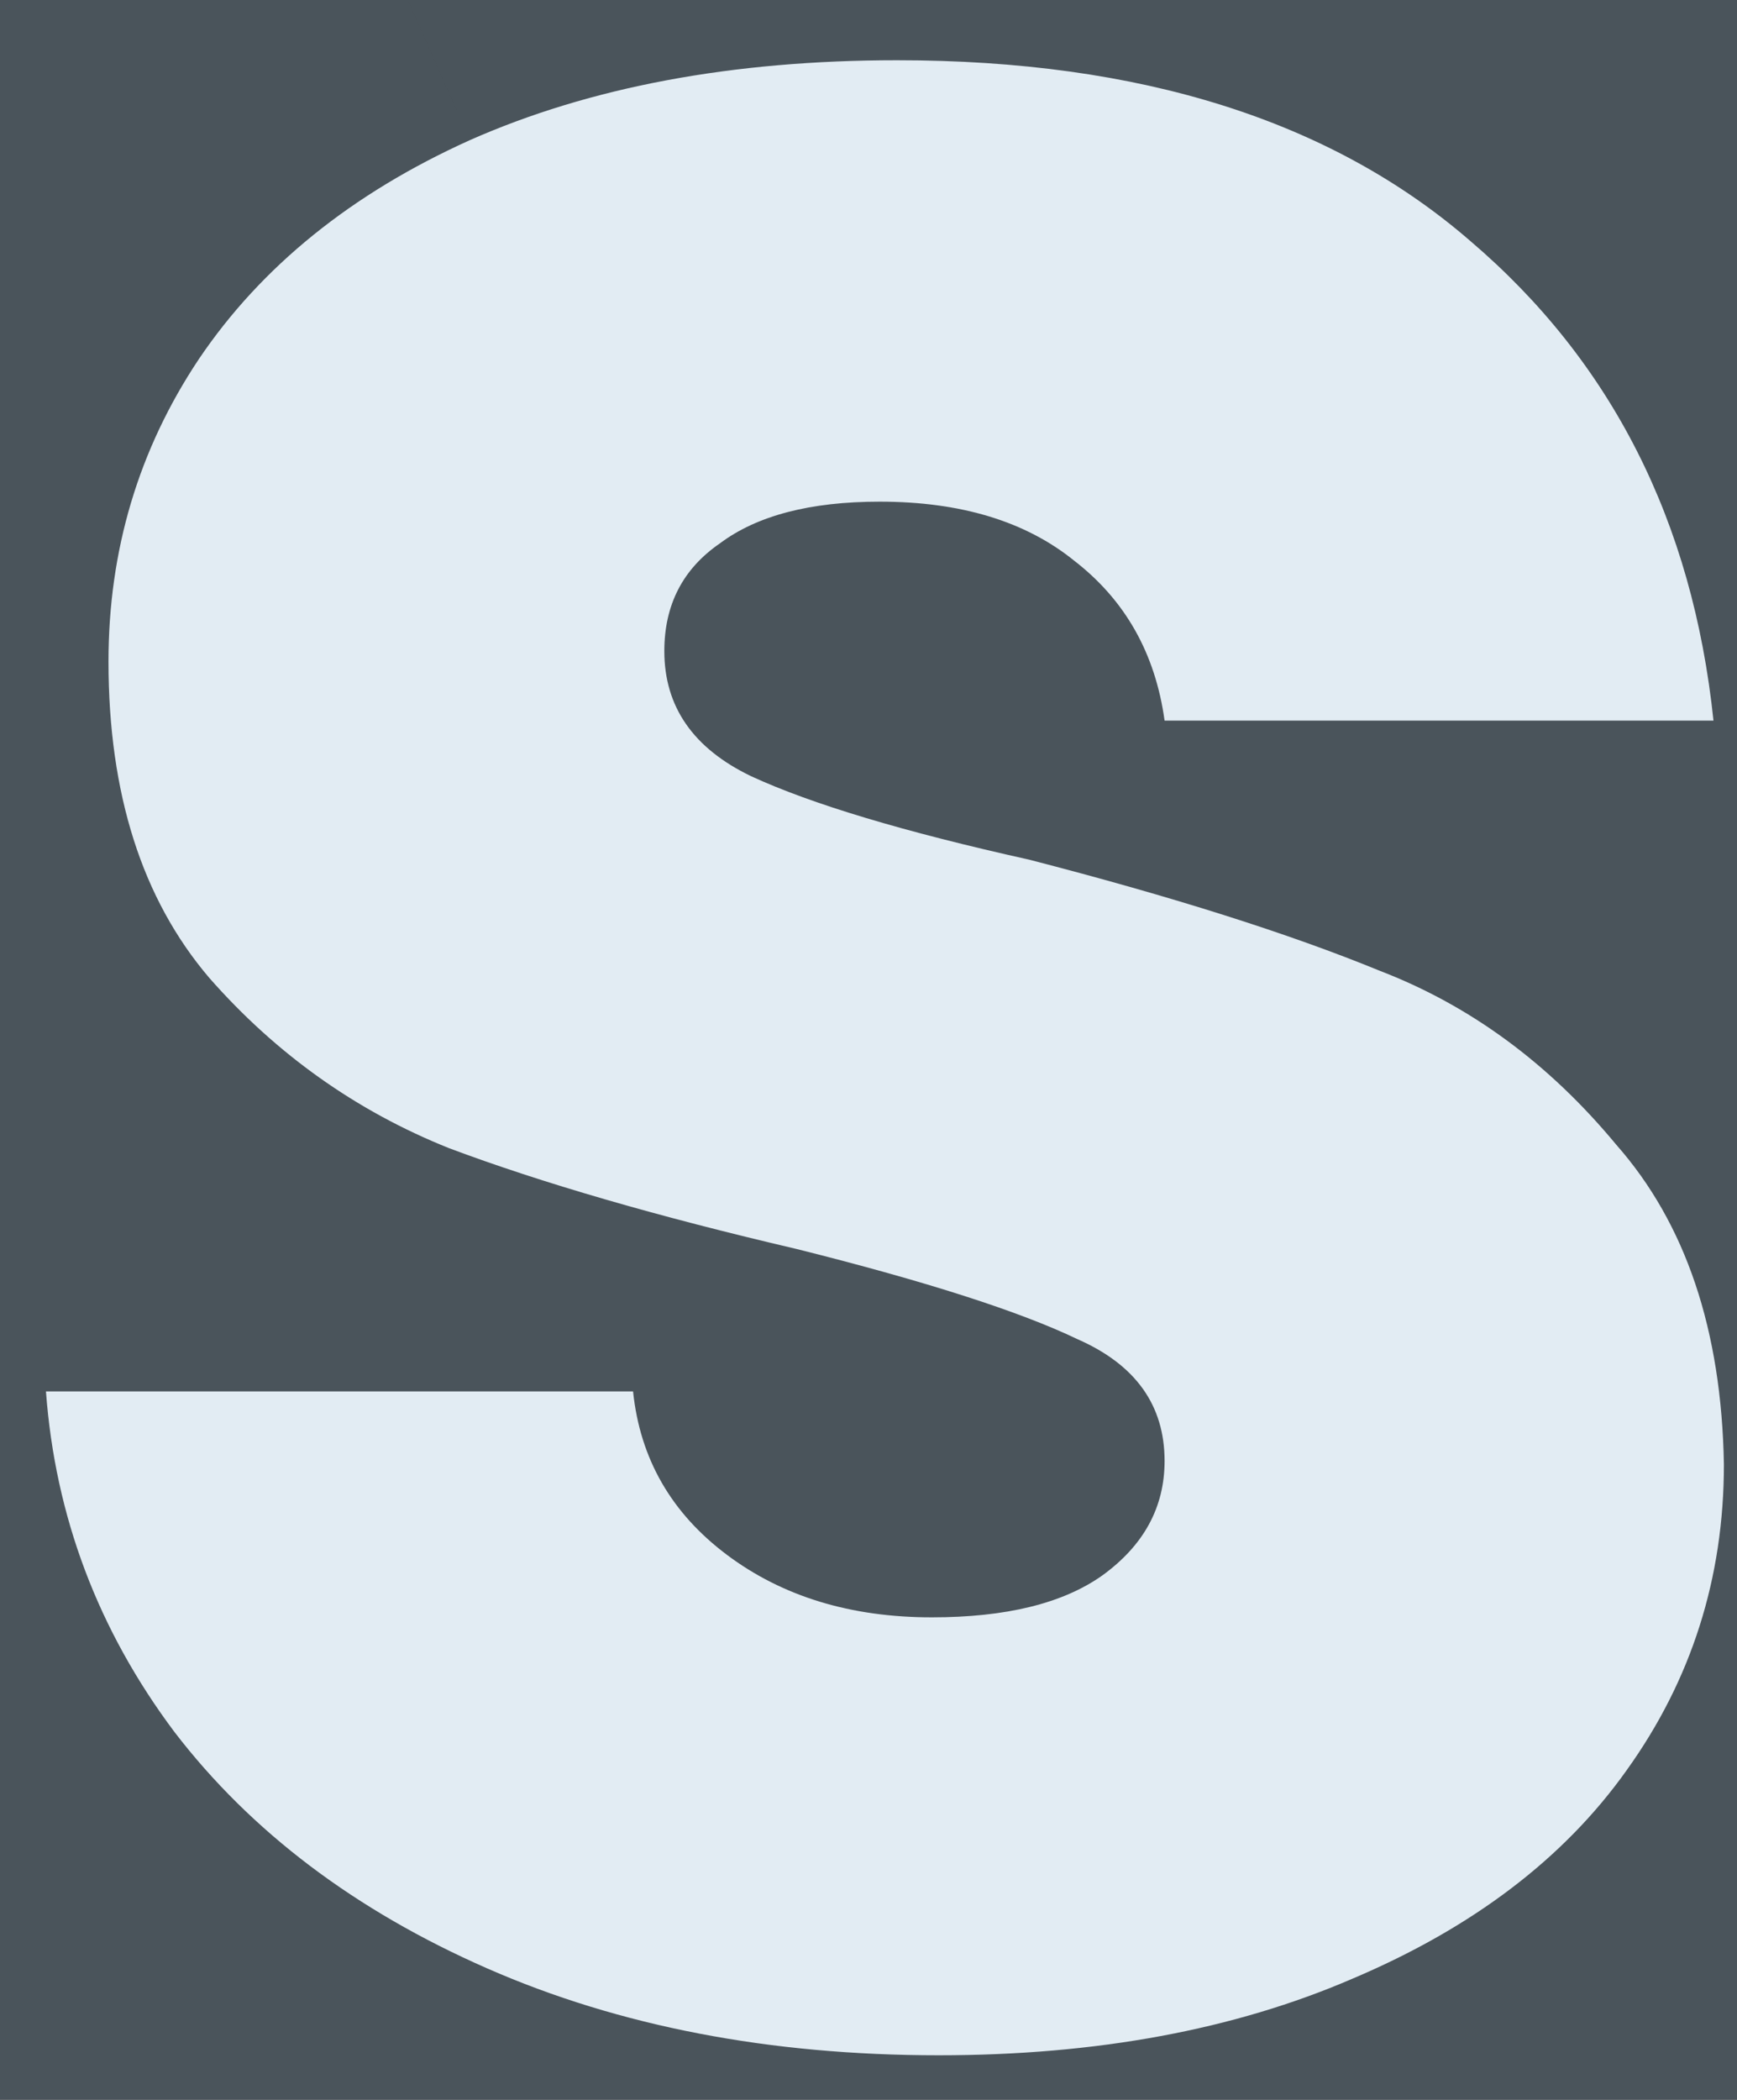 <svg width="24" height="29" viewBox="0 0 24 29" fill="none" xmlns="http://www.w3.org/2000/svg">
<rect x="0" y="0" width="24" height="29" fill="#333333" stroke="none"/>
<mask id="path-1-outside-1_81_87" maskUnits="userSpaceOnUse" x="-7.675" y="-7" width="40" height="43" fill="black">
<rect fill="white" x="-7.675" y="-7" width="40" height="43"/>
<path d="M12.971 28.384C10.635 28.384 8.555 27.984 6.731 27.184C4.907 26.384 3.467 25.296 2.411 23.92C1.355 22.512 0.763 20.944 0.635 19.216H8.747C8.843 20.144 9.275 20.896 10.043 21.472C10.811 22.048 11.755 22.336 12.875 22.336C13.899 22.336 14.683 22.144 15.227 21.76C15.803 21.344 16.091 20.816 16.091 20.176C16.091 19.408 15.691 18.848 14.891 18.496C14.091 18.112 12.795 17.696 11.003 17.248C9.083 16.8 7.483 16.336 6.203 15.856C4.923 15.344 3.819 14.56 2.891 13.504C1.963 12.416 1.499 10.96 1.499 9.136C1.499 7.6 1.915 6.208 2.747 4.96C3.611 3.68 4.859 2.672 6.491 1.936C8.155 1.2 10.123 0.832 12.395 0.832C15.755 0.832 18.395 1.664 20.315 3.328C22.267 4.992 23.387 7.2 23.675 9.952H16.091C15.963 9.024 15.547 8.288 14.843 7.744C14.171 7.2 13.275 6.928 12.155 6.928C11.195 6.928 10.459 7.12 9.947 7.504C9.435 7.856 9.179 8.352 9.179 8.992C9.179 9.76 9.579 10.336 10.379 10.72C11.211 11.104 12.491 11.488 14.219 11.872C16.203 12.384 17.819 12.896 19.067 13.408C20.315 13.888 21.403 14.688 22.331 15.808C23.291 16.896 23.787 18.368 23.819 20.224C23.819 21.792 23.371 23.2 22.475 24.448C21.611 25.664 20.347 26.624 18.683 27.328C17.051 28.032 15.147 28.384 12.971 28.384Z"/>
</mask>
<path d="M12.971 28.384C10.635 28.384 8.555 27.984 6.731 27.184C4.907 26.384 3.467 25.296 2.411 23.92C1.355 22.512 0.763 20.944 0.635 19.216H8.747C8.843 20.144 9.275 20.896 10.043 21.472C10.811 22.048 11.755 22.336 12.875 22.336C13.899 22.336 14.683 22.144 15.227 21.76C15.803 21.344 16.091 20.816 16.091 20.176C16.091 19.408 15.691 18.848 14.891 18.496C14.091 18.112 12.795 17.696 11.003 17.248C9.083 16.8 7.483 16.336 6.203 15.856C4.923 15.344 3.819 14.56 2.891 13.504C1.963 12.416 1.499 10.96 1.499 9.136C1.499 7.6 1.915 6.208 2.747 4.96C3.611 3.68 4.859 2.672 6.491 1.936C8.155 1.2 10.123 0.832 12.395 0.832C15.755 0.832 18.395 1.664 20.315 3.328C22.267 4.992 23.387 7.2 23.675 9.952H16.091C15.963 9.024 15.547 8.288 14.843 7.744C14.171 7.2 13.275 6.928 12.155 6.928C11.195 6.928 10.459 7.12 9.947 7.504C9.435 7.856 9.179 8.352 9.179 8.992C9.179 9.76 9.579 10.336 10.379 10.72C11.211 11.104 12.491 11.488 14.219 11.872C16.203 12.384 17.819 12.896 19.067 13.408C20.315 13.888 21.403 14.688 22.331 15.808C23.291 16.896 23.787 18.368 23.819 20.224C23.819 21.792 23.371 23.2 22.475 24.448C21.611 25.664 20.347 26.624 18.683 27.328C17.051 28.032 15.147 28.384 12.971 28.384Z" fill="#F2F2F2"/>
<path d="M6.731 27.184L9.543 20.773L9.543 20.773L6.731 27.184ZM2.411 23.92L-3.189 28.12L-3.166 28.151L-3.142 28.182L2.411 23.92ZM0.635 19.216V12.216H-6.903L-6.346 19.733L0.635 19.216ZM8.747 19.216L15.71 18.496L15.06 12.216H8.747V19.216ZM10.043 21.472L14.243 15.872L14.243 15.872L10.043 21.472ZM15.227 21.76L19.264 27.479L19.295 27.457L19.326 27.435L15.227 21.76ZM14.891 18.496L11.862 24.807L11.966 24.857L12.072 24.903L14.891 18.496ZM11.003 17.248L12.701 10.457L12.647 10.444L12.594 10.431L11.003 17.248ZM6.203 15.856L3.603 22.355L3.674 22.384L3.745 22.41L6.203 15.856ZM2.891 13.504L-2.435 18.047L-2.401 18.086L-2.367 18.125L2.891 13.504ZM2.747 4.96L-3.055 1.044L-3.066 1.06L-3.077 1.077L2.747 4.96ZM6.491 1.936L3.66 -4.466L3.636 -4.456L3.613 -4.445L6.491 1.936ZM20.315 3.328L15.73 8.618L15.752 8.637L15.774 8.655L20.315 3.328ZM23.675 9.952V16.952H31.446L30.637 9.223L23.675 9.952ZM16.091 9.952L9.157 10.909L9.99 16.952H16.091V9.952ZM14.843 7.744L10.439 13.185L10.5 13.235L10.563 13.283L14.843 7.744ZM9.947 7.504L13.913 13.272L14.032 13.191L14.147 13.104L9.947 7.504ZM10.379 10.72L7.35 17.031L7.398 17.053L7.446 17.076L10.379 10.72ZM14.219 11.872L15.968 5.094L15.853 5.064L15.738 5.039L14.219 11.872ZM19.067 13.408L16.41 19.884L16.482 19.914L16.554 19.941L19.067 13.408ZM22.331 15.808L16.941 20.274L17.01 20.358L17.082 20.439L22.331 15.808ZM23.819 20.224H30.819V20.164L30.818 20.103L23.819 20.224ZM22.475 24.448L16.789 20.366L16.779 20.38L16.769 20.393L22.475 24.448ZM18.683 27.328L15.956 20.881L15.933 20.891L15.91 20.901L18.683 27.328ZM12.971 21.384C11.438 21.384 10.341 21.123 9.543 20.773L3.919 33.594C6.77 34.845 9.833 35.384 12.971 35.384V21.384ZM9.543 20.773C8.637 20.376 8.202 19.968 7.964 19.658L-3.142 28.182C-1.267 30.624 1.177 32.392 3.919 33.594L9.543 20.773ZM8.011 19.72C7.744 19.365 7.643 19.07 7.616 18.699L-6.346 19.733C-6.117 22.818 -5.034 25.659 -3.189 28.12L8.011 19.72ZM0.635 26.216H8.747V12.216H0.635V26.216ZM1.784 19.936C2.087 22.868 3.566 25.364 5.843 27.072L14.243 15.872C14.538 16.093 14.907 16.457 15.213 16.989C15.521 17.526 15.665 18.06 15.71 18.496L1.784 19.936ZM5.843 27.072C8.017 28.702 10.502 29.336 12.875 29.336V15.336C12.916 15.336 13.097 15.342 13.37 15.425C13.653 15.511 13.959 15.659 14.243 15.872L5.843 27.072ZM12.875 29.336C14.618 29.336 17.059 29.035 19.264 27.479L11.19 16.041C11.768 15.633 12.282 15.462 12.566 15.393C12.842 15.325 12.968 15.336 12.875 15.336V29.336ZM19.326 27.435C21.491 25.871 23.091 23.336 23.091 20.176H9.091C9.091 19.402 9.277 18.53 9.73 17.7C10.169 16.895 10.722 16.379 11.129 16.085L19.326 27.435ZM23.091 20.176C23.091 18.51 22.633 16.715 21.487 15.111C20.383 13.566 18.956 12.637 17.71 12.089L12.072 24.903C11.627 24.707 10.799 24.235 10.095 23.249C9.35 22.205 9.091 21.074 9.091 20.176H23.091ZM17.92 12.185C16.445 11.477 14.57 10.924 12.701 10.457L9.305 24.039C10.101 24.238 10.718 24.413 11.18 24.561C11.408 24.634 11.579 24.695 11.702 24.742C11.828 24.79 11.875 24.813 11.862 24.807L17.92 12.185ZM12.594 10.431C10.851 10.025 9.564 9.64 8.661 9.302L3.745 22.41C5.402 23.032 7.315 23.575 9.412 24.065L12.594 10.431ZM8.803 9.357C8.565 9.262 8.366 9.13 8.149 8.883L-2.367 18.125C-0.728 19.99 1.281 21.427 3.603 22.355L8.803 9.357ZM8.217 8.961C8.301 9.06 8.37 9.162 8.423 9.259C8.476 9.355 8.504 9.43 8.517 9.471C8.541 9.548 8.499 9.462 8.499 9.136H-5.501C-5.501 12.155 -4.714 15.375 -2.435 18.047L8.217 8.961ZM8.499 9.136C8.499 9.008 8.515 8.954 8.518 8.944C8.52 8.936 8.529 8.907 8.571 8.843L-3.077 1.077C-4.695 3.504 -5.501 6.253 -5.501 9.136H8.499ZM8.549 8.876C8.576 8.836 8.729 8.605 9.369 8.317L3.613 -4.445C0.989 -3.261 -1.354 -1.476 -3.055 1.044L8.549 8.876ZM9.323 8.338C9.902 8.081 10.863 7.832 12.395 7.832V-6.168C9.383 -6.168 6.408 -5.681 3.66 -4.466L9.323 8.338ZM12.395 7.832C14.622 7.832 15.446 8.371 15.73 8.618L24.9 -1.962C21.345 -5.043 16.888 -6.168 12.395 -6.168V7.832ZM15.774 8.655C16.245 9.057 16.596 9.561 16.713 10.681L30.637 9.223C30.178 4.839 28.289 0.927 24.856 -1.999L15.774 8.655ZM23.675 2.952H16.091V16.952H23.675V2.952ZM23.025 8.996C22.662 6.358 21.361 3.934 19.123 2.205L10.563 13.283C10.216 13.015 9.864 12.635 9.589 12.148C9.318 11.669 9.2 11.225 9.157 10.909L23.025 8.996ZM19.247 2.303C17.002 0.485 14.399 -0.072 12.155 -0.072V13.928C12.151 13.928 11.341 13.915 10.439 13.185L19.247 2.303ZM12.155 -0.072C10.4 -0.072 7.942 0.258 5.747 1.904L14.147 13.104C13.553 13.55 12.999 13.754 12.65 13.845C12.314 13.933 12.123 13.928 12.155 13.928V-0.072ZM5.981 1.736C3.503 3.44 2.179 6.13 2.179 8.992H16.179C16.179 9.624 16.046 10.469 15.591 11.351C15.132 12.24 14.498 12.87 13.913 13.272L5.981 1.736ZM2.179 8.992C2.179 10.661 2.638 12.421 3.729 13.993C4.781 15.507 6.143 16.451 7.35 17.031L13.408 4.409C13.816 4.605 14.577 5.069 15.229 6.007C15.92 7.003 16.179 8.091 16.179 8.992H2.179ZM7.446 17.076C8.975 17.782 10.847 18.293 12.7 18.705L15.738 5.039C14.99 4.873 14.409 4.722 13.975 4.591C13.759 4.527 13.597 4.472 13.479 4.429C13.36 4.386 13.309 4.363 13.312 4.364L7.446 17.076ZM12.47 18.65C14.286 19.119 15.567 19.538 16.41 19.884L21.724 6.932C20.071 6.254 18.12 5.649 15.968 5.094L12.47 18.65ZM16.554 19.941C16.585 19.953 16.71 19.995 16.941 20.274L27.721 11.342C26.096 9.381 24.045 7.823 21.58 6.875L16.554 19.941ZM17.082 20.439C16.999 20.346 16.931 20.248 16.879 20.157C16.828 20.066 16.801 19.997 16.79 19.963C16.768 19.899 16.814 20 16.82 20.345L30.818 20.103C30.765 17.059 29.919 13.828 27.58 11.177L17.082 20.439ZM16.819 20.224C16.819 20.282 16.815 20.315 16.813 20.328C16.811 20.34 16.81 20.341 16.813 20.334C16.815 20.326 16.817 20.321 16.817 20.321C16.817 20.322 16.81 20.337 16.789 20.366L28.161 28.53C29.93 26.067 30.819 23.224 30.819 20.224H16.819ZM16.769 20.393C16.769 20.394 16.763 20.402 16.747 20.418C16.731 20.434 16.7 20.464 16.645 20.506C16.536 20.589 16.324 20.726 15.956 20.881L21.41 33.775C24.017 32.672 26.421 30.981 28.181 28.503L16.769 20.393ZM15.91 20.901C15.327 21.152 14.402 21.384 12.971 21.384V35.384C15.892 35.384 18.775 34.912 21.456 33.755L15.91 20.901Z" fill="#A6D5F4" fill-opacity="0.21" mask="url(#path-1-outside-1_81_87)"/>
</svg>

